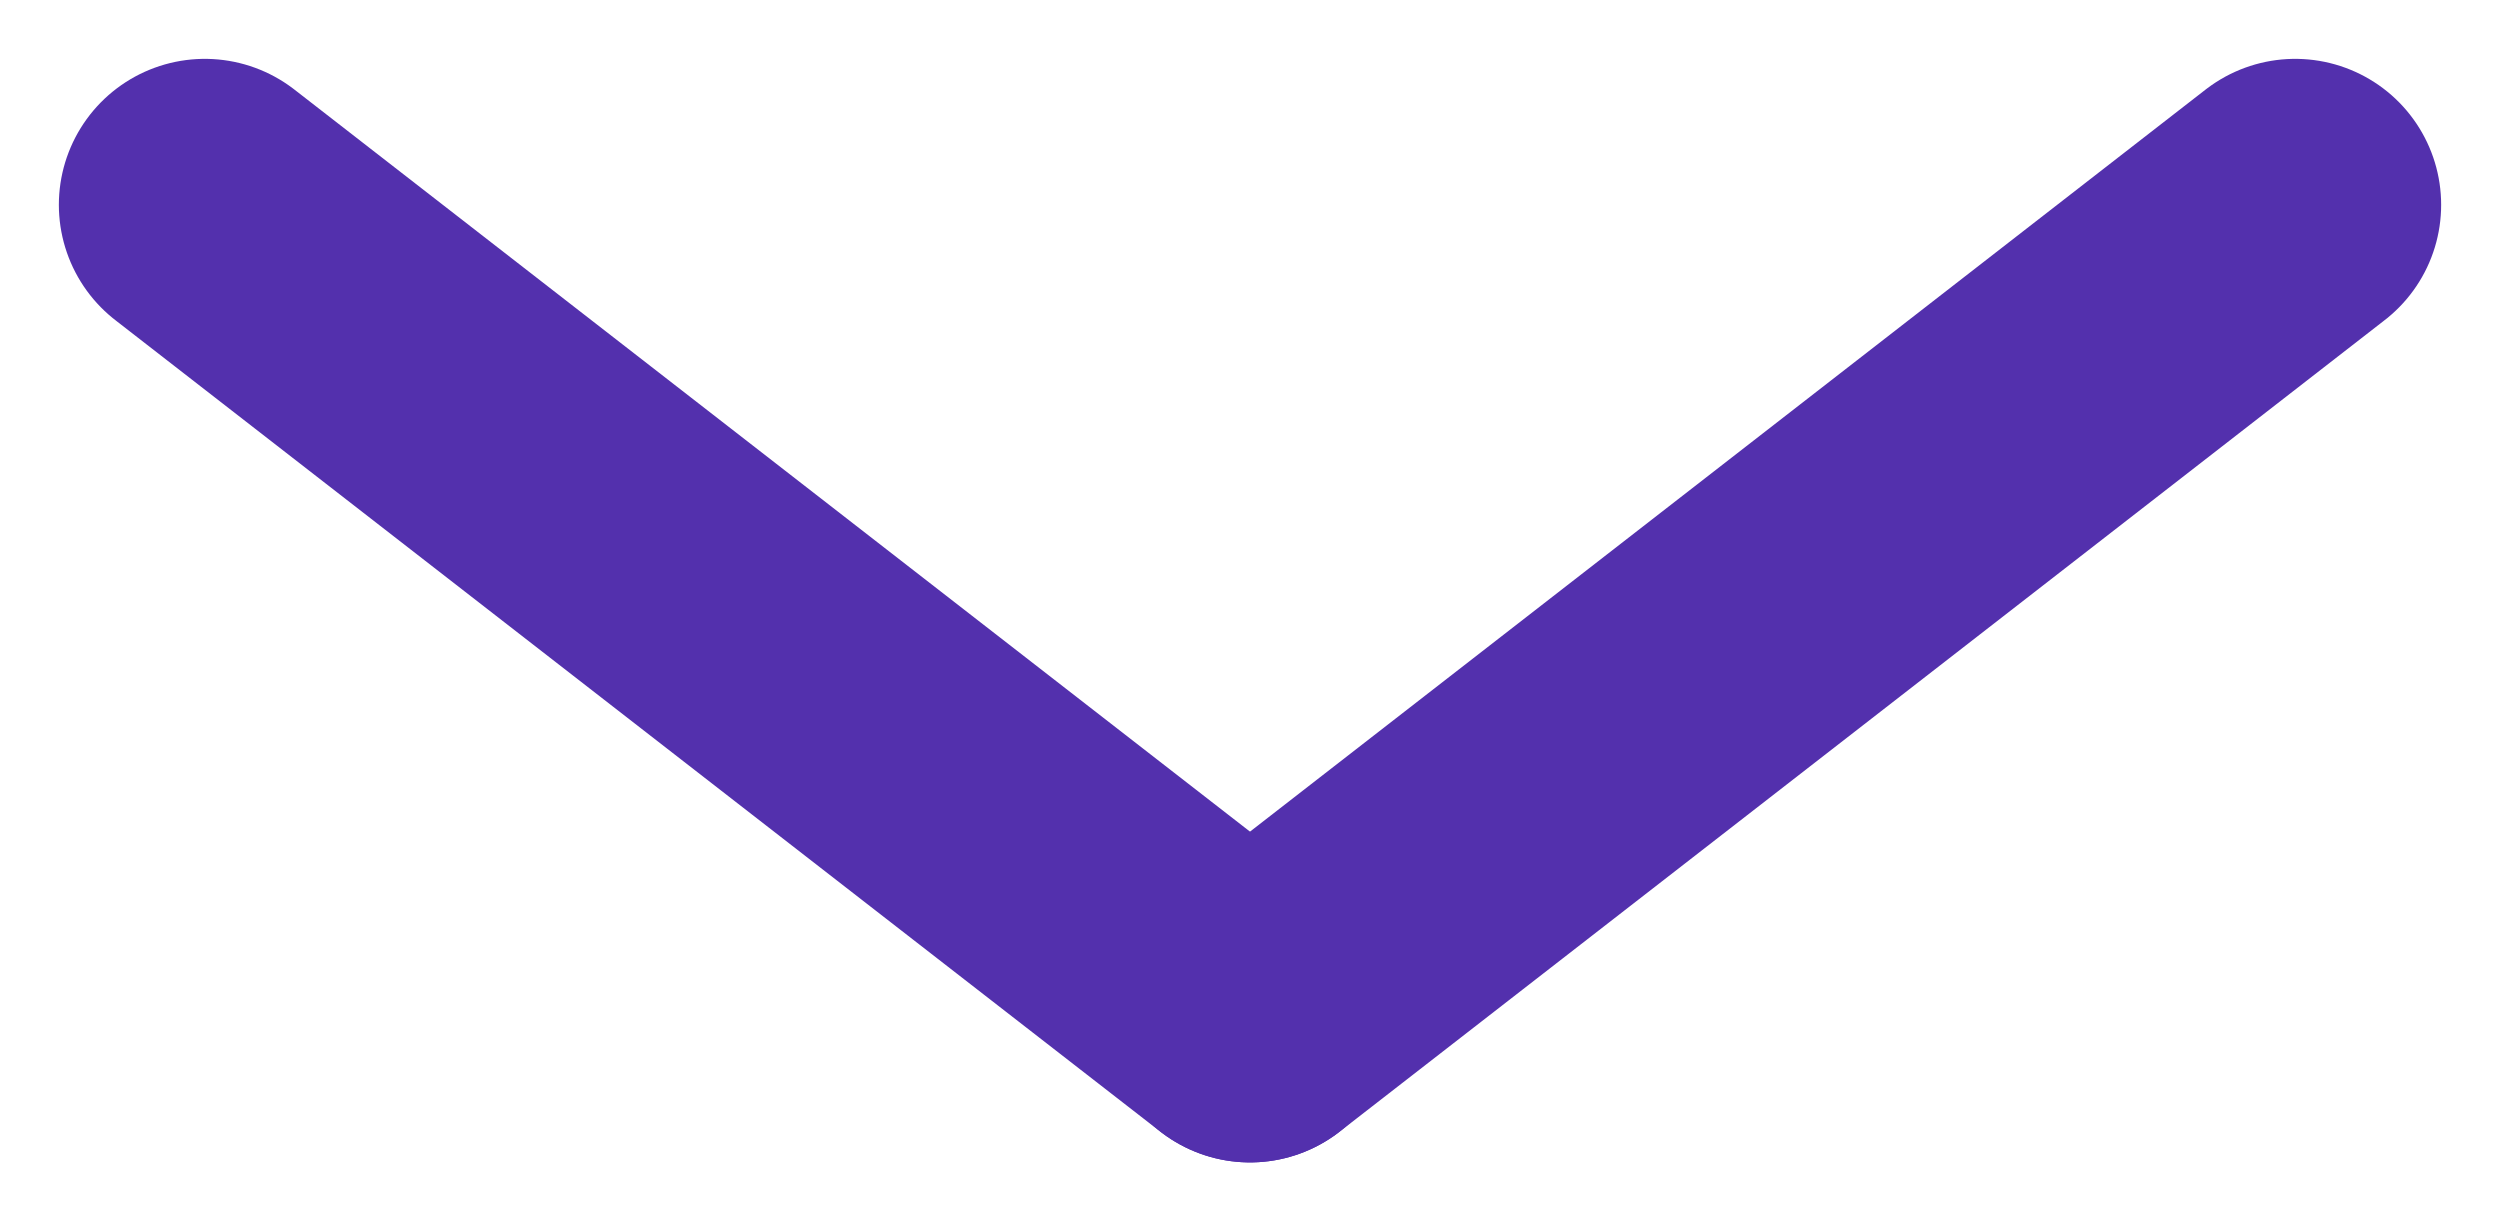 <svg xmlns="http://www.w3.org/2000/svg" width="42.816" height="20.916" viewBox="0 0 42.816 20.916">
  <g id="Group_248" data-name="Group 248" transform="translate(-12491.992 -1796.992)">
    <line id="Line_24" data-name="Line 24" x2="17.9" y2="13.9" transform="translate(12495.5 1800.5)" fill="none" stroke="#5330ad" stroke-linecap="round" stroke-width="5"/>
    <line id="Line_25" data-name="Line 25" x1="17.9" y2="13.9" transform="translate(12513.4 1800.5)" fill="none" stroke="#5330ad" stroke-linecap="round" stroke-width="5"/>
  </g>
</svg>
